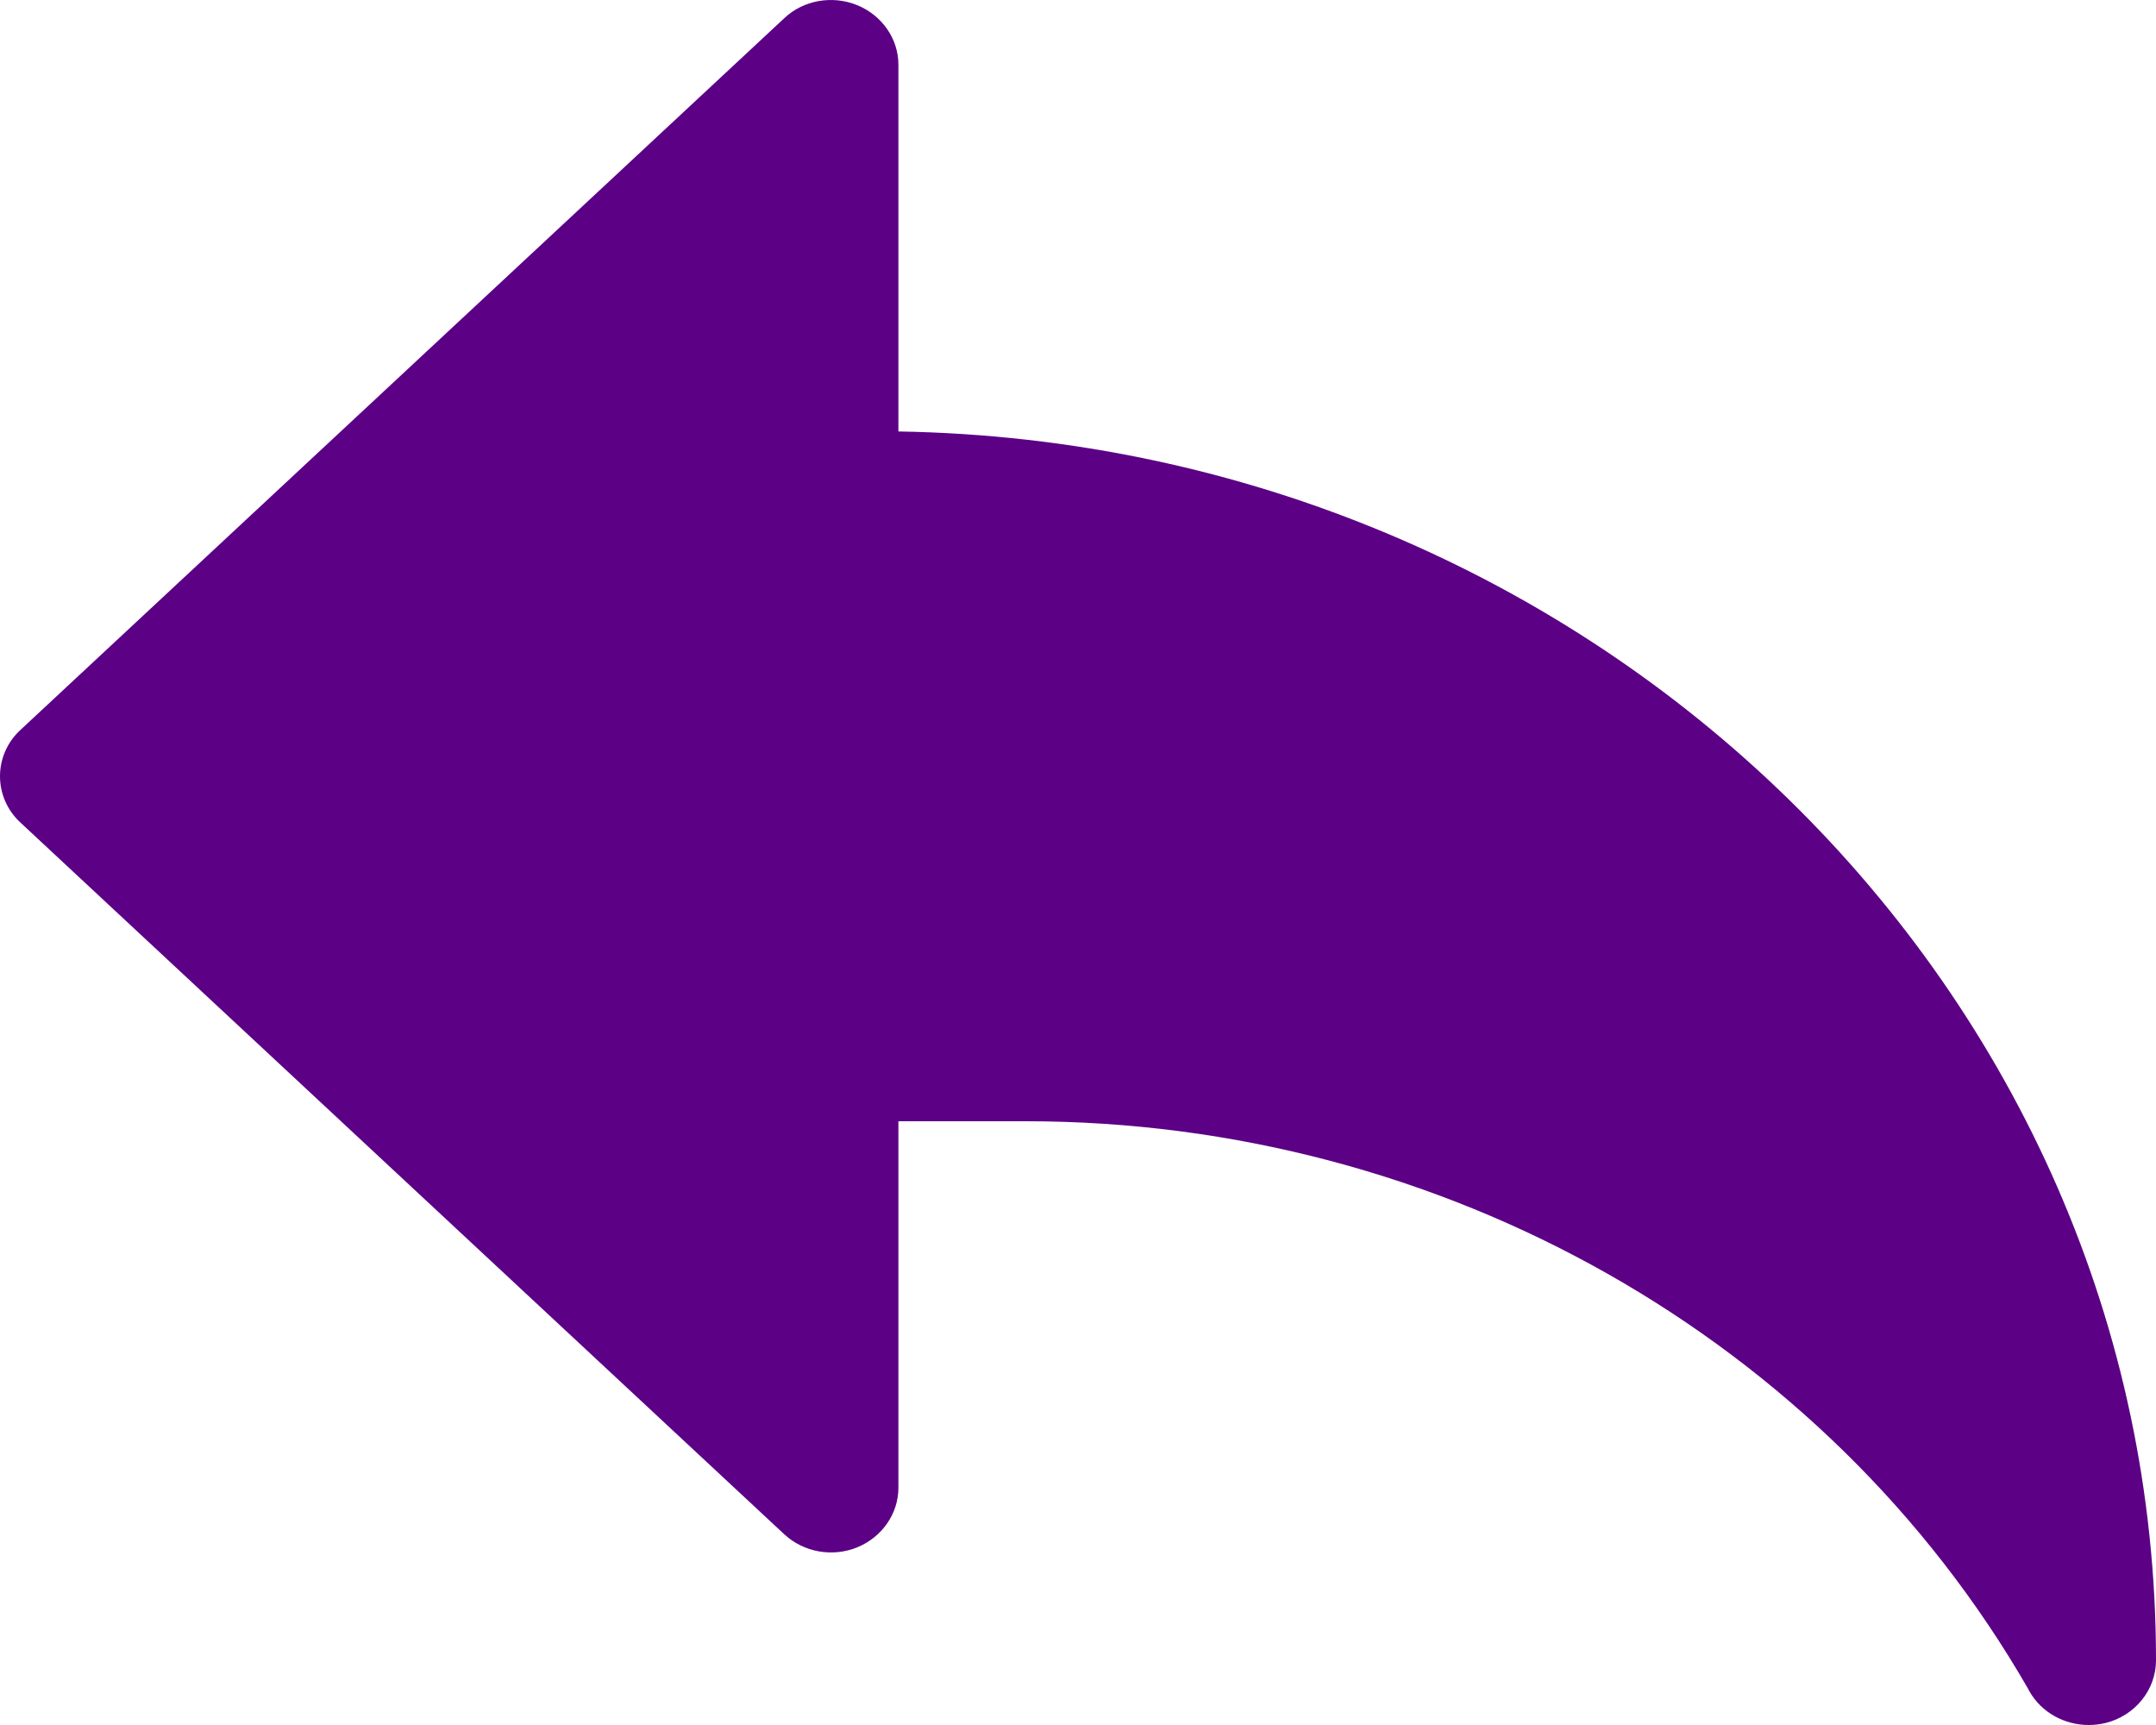<svg width="10" height="8" viewBox="0 0 10 8" fill="none" xmlns="http://www.w3.org/2000/svg">
<path d="M4.167 2.001V0.3C4.167 0.18 4.091 0.071 3.976 0.024C3.861 -0.023 3.726 0 3.637 0.085L0.095 3.385C0.034 3.441 0 3.519 0 3.6C0 3.681 0.034 3.759 0.095 3.815L3.637 7.115C3.727 7.199 3.861 7.223 3.976 7.176C4.091 7.129 4.167 7.02 4.167 6.9V5.2H4.758C6.689 5.2 8.47 6.208 9.405 7.829L9.413 7.844C9.469 7.942 9.575 8 9.688 8C9.713 8 9.739 7.997 9.765 7.991C9.903 7.957 10 7.837 10 7.7C10 4.59 7.393 2.054 4.167 2.001Z" fill="#5C0086"/>
</svg>
